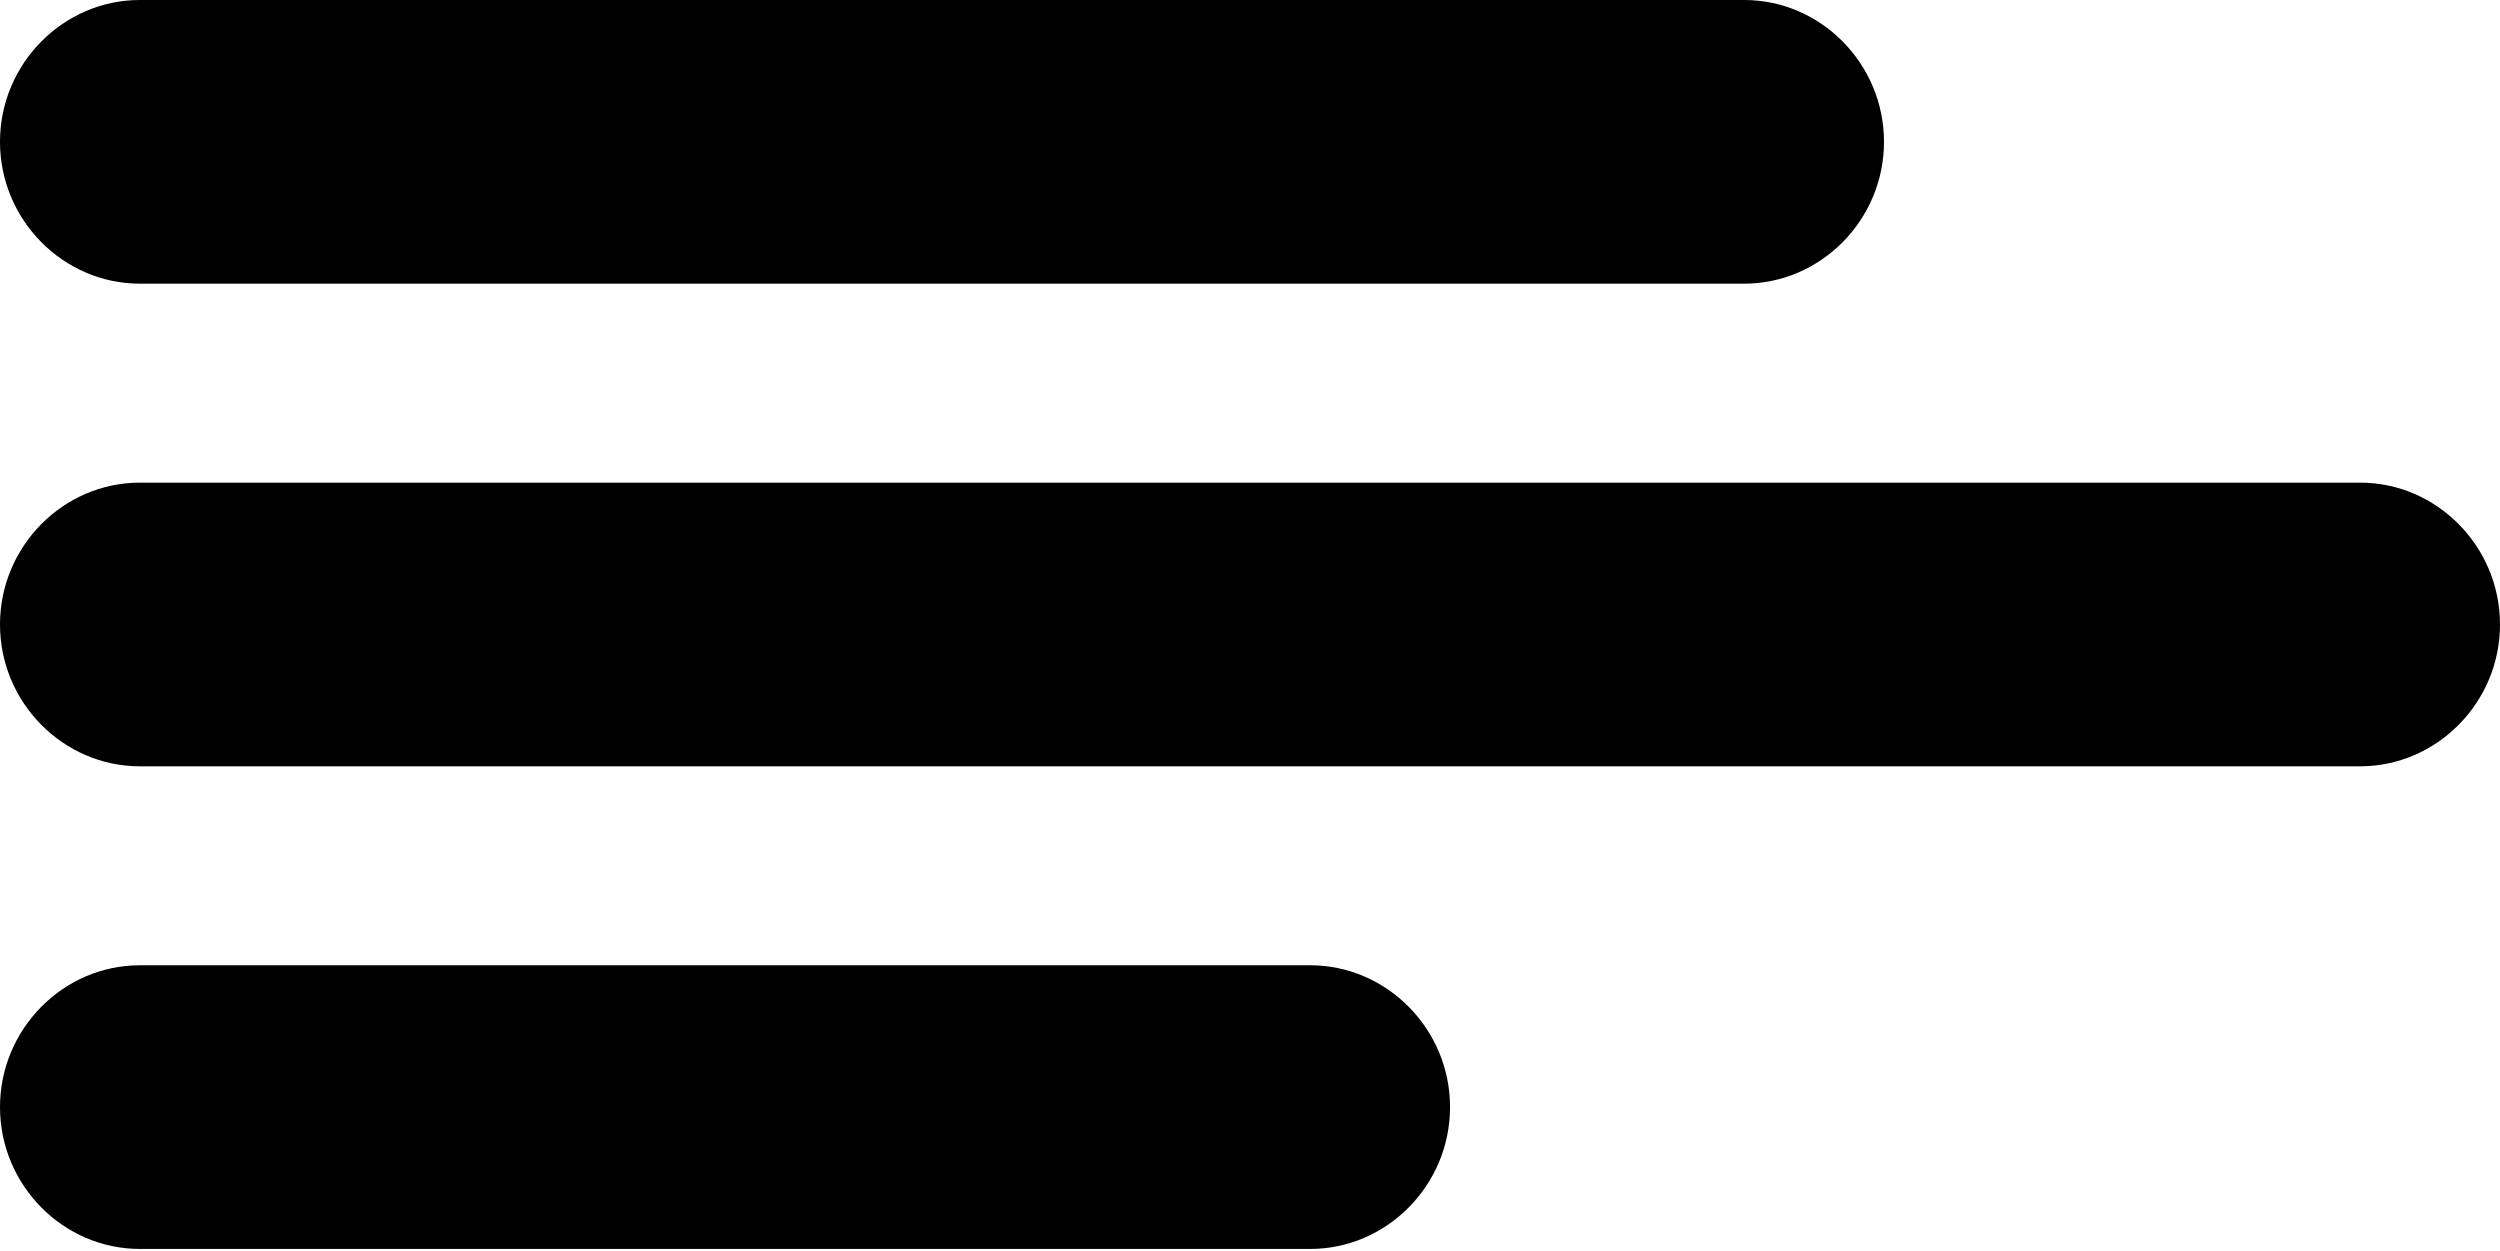 <?xml version="1.0" encoding="UTF-8"?>
<!DOCTYPE svg PUBLIC "-//W3C//DTD SVG 1.1//EN" "http://www.w3.org/Graphics/SVG/1.1/DTD/svg11.dtd">
<!-- Creator: CorelDRAW 2017 -->
<svg xmlns="http://www.w3.org/2000/svg" xml:space="preserve" width="1181px" height="591px" version="1.1" style="shape-rendering:geometricPrecision; text-rendering:geometricPrecision; image-rendering:optimizeQuality; fill-rule:evenodd; clip-rule:evenodd"
viewBox="0 0 1181 591"
 xmlns:xlink="http://www.w3.org/1999/xlink">
 <defs>
  <style type="text/css">
   <![CDATA[
    .fil0 {fill:black}
   ]]>
  </style>
 </defs>
 <g id="Layer_x0020_1">
  <path class="fil0" d="M66 0l758 0c36,0 66,30 66,67l0 0c0,37 -30,67 -66,67l-758 0c-36,0 -66,-30 -66,-67l0 0c0,-37 30,-67 66,-67zm0 456l553 0c36,0 66,30 66,67 0,37 -30,67 -66,67l-553 0c-36,0 -66,-30 -66,-67l0 0c0,-37 30,-67 66,-67zm0 -228l1049 0c36,0 66,30 66,67l0 0c0,37 -30,67 -66,67l-1049 0c-36,0 -66,-30 -66,-67l0 0c0,-37 30,-67 66,-67z"/>
 </g>
</svg>
